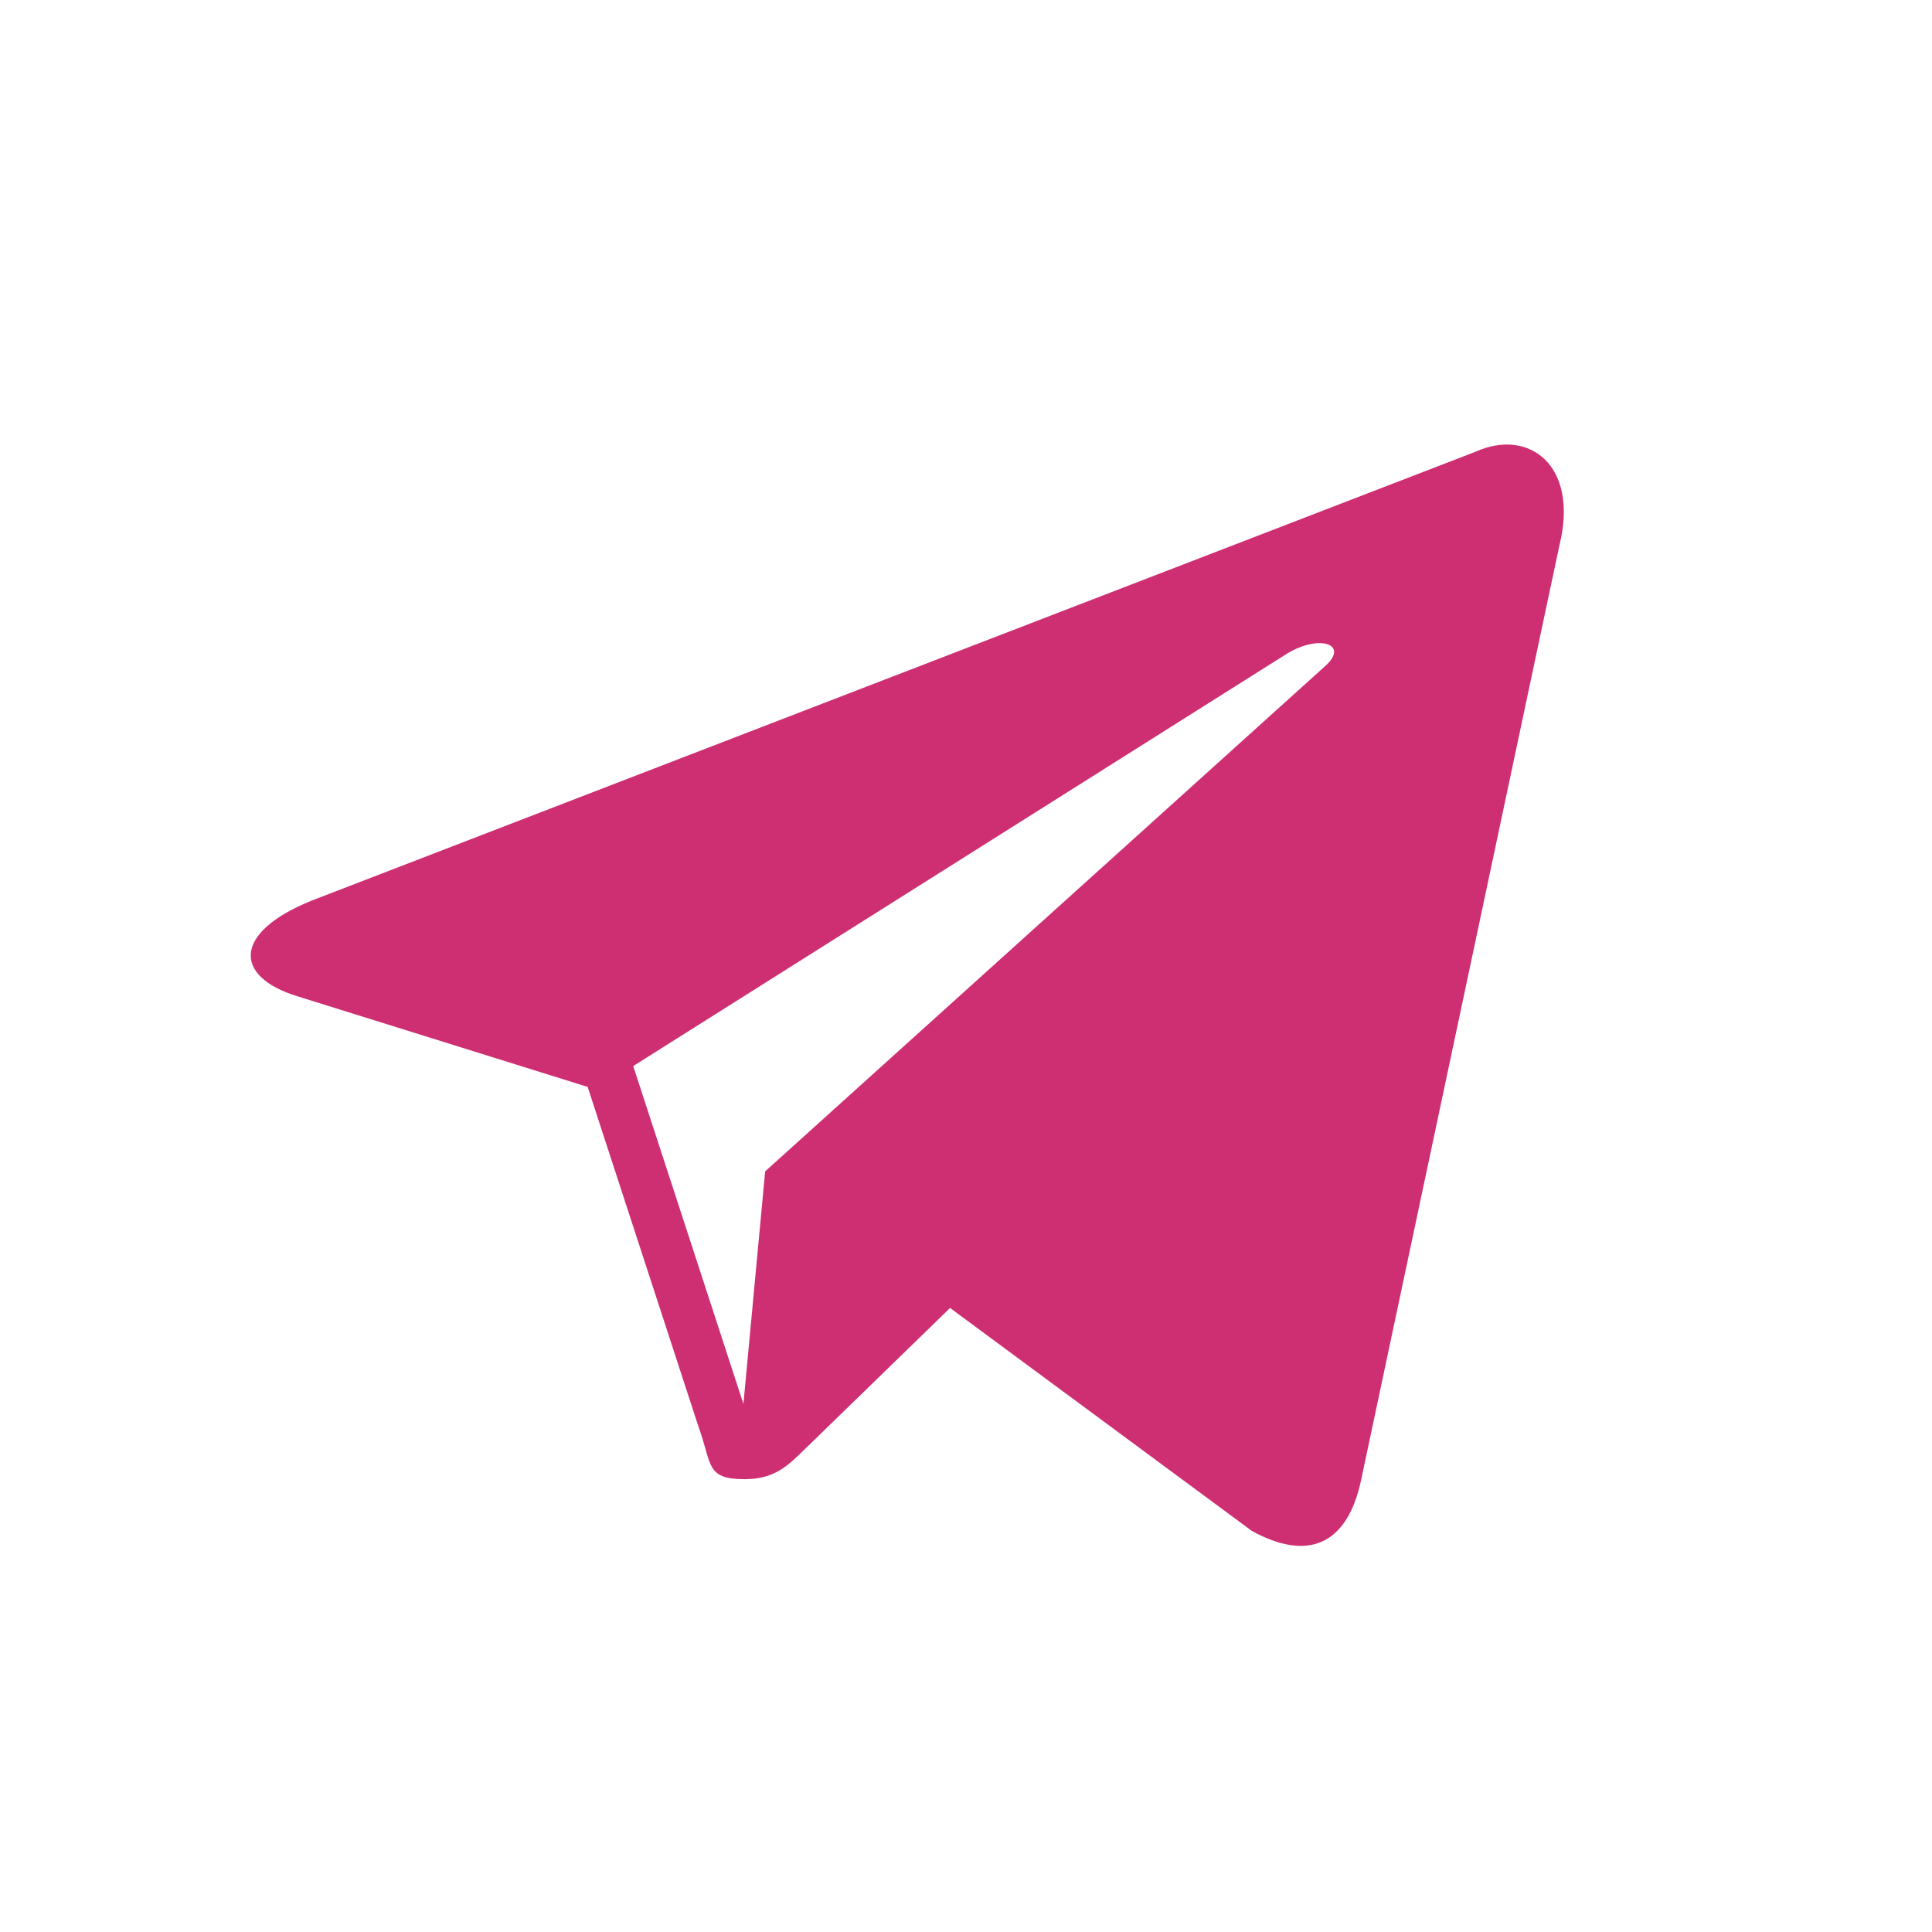 <svg width="24" height="24" viewBox="0 0 24 24" fill="none" xmlns="http://www.w3.org/2000/svg">
<path d="M18.326 5.613L3.876 11.186C2.89 11.582 2.896 12.132 3.697 12.377L7.3 13.502L8.679 17.729C8.847 18.192 8.764 18.375 9.25 18.375C9.625 18.375 9.791 18.204 10 18C10.133 17.87 10.921 17.104 11.802 16.248L15.55 19.017C16.24 19.398 16.738 19.201 16.91 18.377L19.37 6.782C19.622 5.772 18.985 5.313 18.326 5.613ZM7.866 13.243L15.989 8.119C16.394 7.873 16.766 8.005 16.46 8.276L9.505 14.551L9.235 17.44L7.866 13.243V13.243Z" fill="#CE2F72"/>
</svg>
